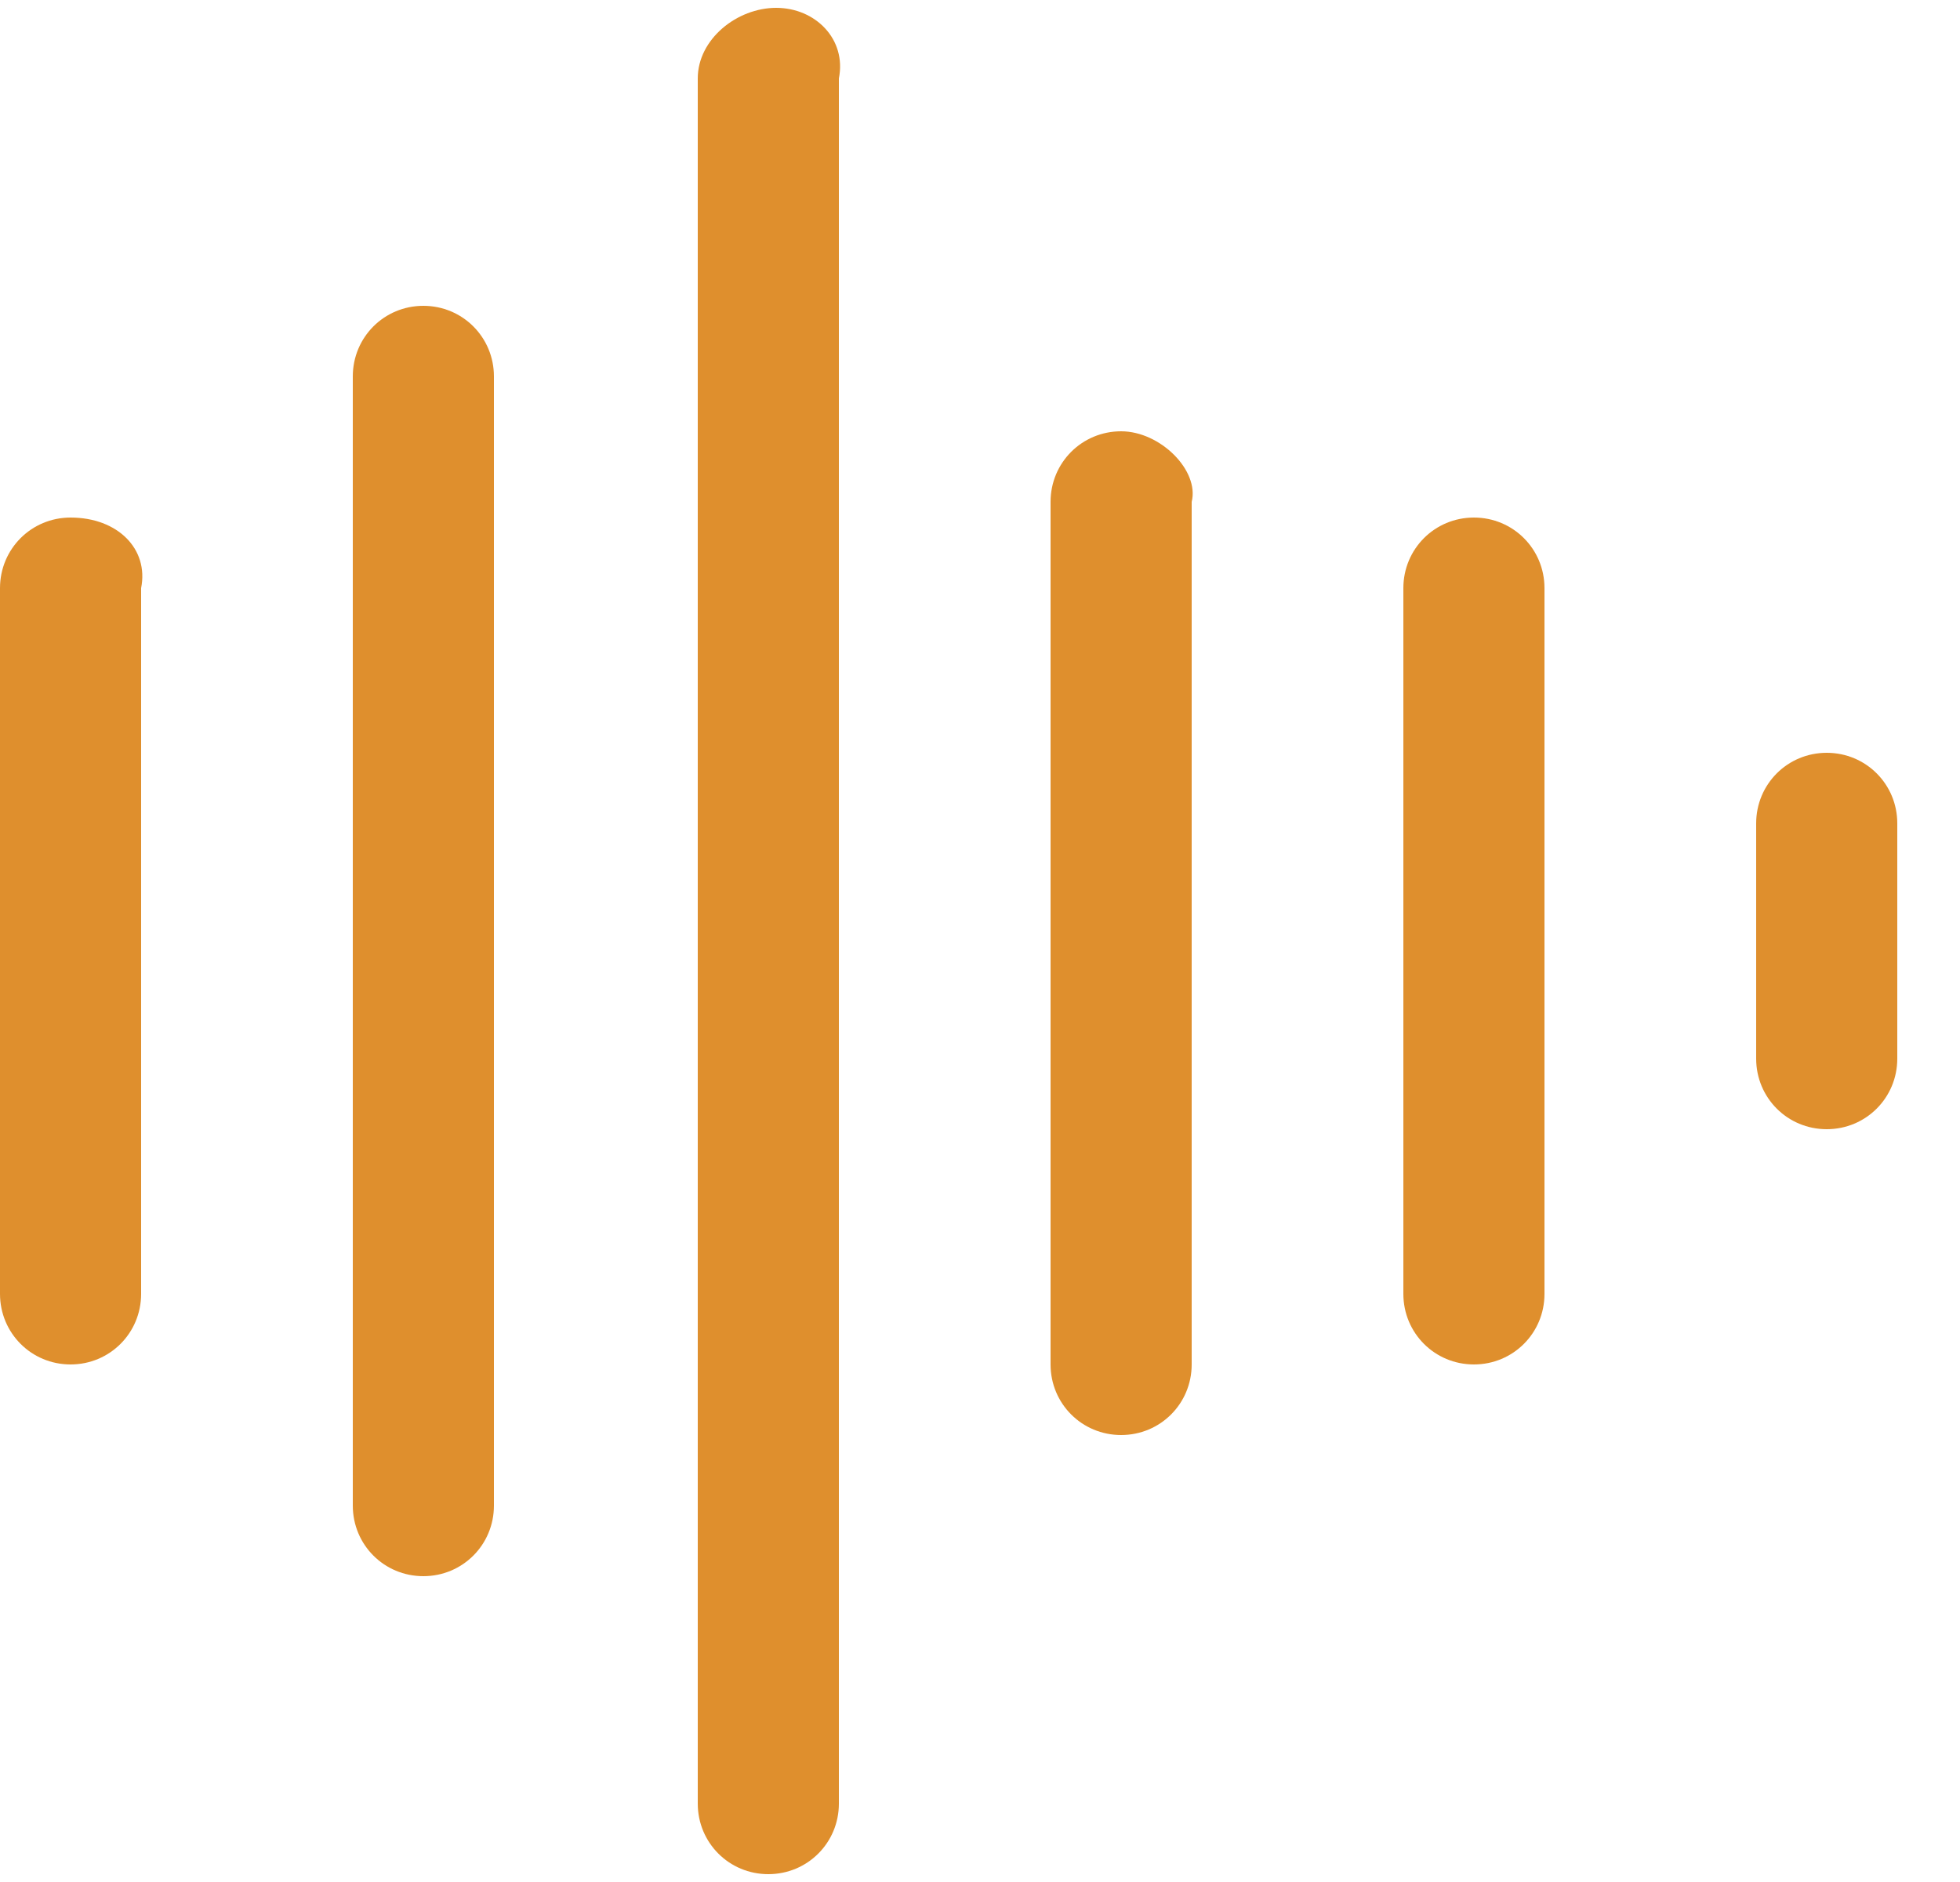 <?xml version="1.0" encoding="utf-8"?>
<!-- Generator: Adobe Illustrator 24.2.3, SVG Export Plug-In . SVG Version: 6.00 Build 0)  -->
<svg version="1.1" id="Ebene_1" xmlns="http://www.w3.org/2000/svg" xmlns:xlink="http://www.w3.org/1999/xlink" x="0px" y="0px"
	 viewBox="0 0 25 24" style="enable-background:new 0 0 25 24;" xml:space="preserve">
<style type="text/css">
	.st0{fill-rule:evenodd;clip-rule:evenodd;fill:#DF8F2D;}
</style>
<desc>Created with Sketch.</desc>
<g id="Icons">
	<g id="music_alternative" transform="translate(-12, -12)">
		<g transform="translate(12, 12)">
			<path class="st0" d="M0.9,6.6C0.4,6.6,0,7,0,7.5v9c0,0.5,0.4,0.9,0.9,0.9s0.9-0.4,0.9-0.9v-9C1.9,7,1.5,6.6,0.9,6.6z M5.4,3.9
				c-0.5,0-0.9,0.4-0.9,0.9v14.4c0,0.5,0.4,0.9,0.9,0.9s0.9-0.4,0.9-0.9V4.8C6.3,4.3,5.9,3.9,5.4,3.9z M9.9,0.1c-0.5,0-1,0.4-1,0.9
				v22c0,0.5,0.4,0.9,0.9,0.9s0.9-0.4,0.9-0.9V1C10.8,0.5,10.4,0.1,9.9,0.1z M14.3,5.5c-0.5,0-0.9,0.4-0.9,0.9v11
				c0,0.5,0.4,0.9,0.9,0.9s0.9-0.4,0.9-0.9v-11C15.3,6,14.8,5.5,14.3,5.5z M18.8,6.6c-0.5,0-0.9,0.4-0.9,0.9v9
				c0,0.5,0.4,0.9,0.9,0.9s0.9-0.4,0.9-0.9v-9C19.7,7,19.3,6.6,18.8,6.6z M23.3,9.6c-0.5,0-0.9,0.4-0.9,0.9v3c0,0.5,0.4,0.9,0.9,0.9
				s0.9-0.4,0.9-0.9v-3C24.2,10,23.8,9.6,23.3,9.6z"/>
		</g>
	</g>
</g>
</svg>
